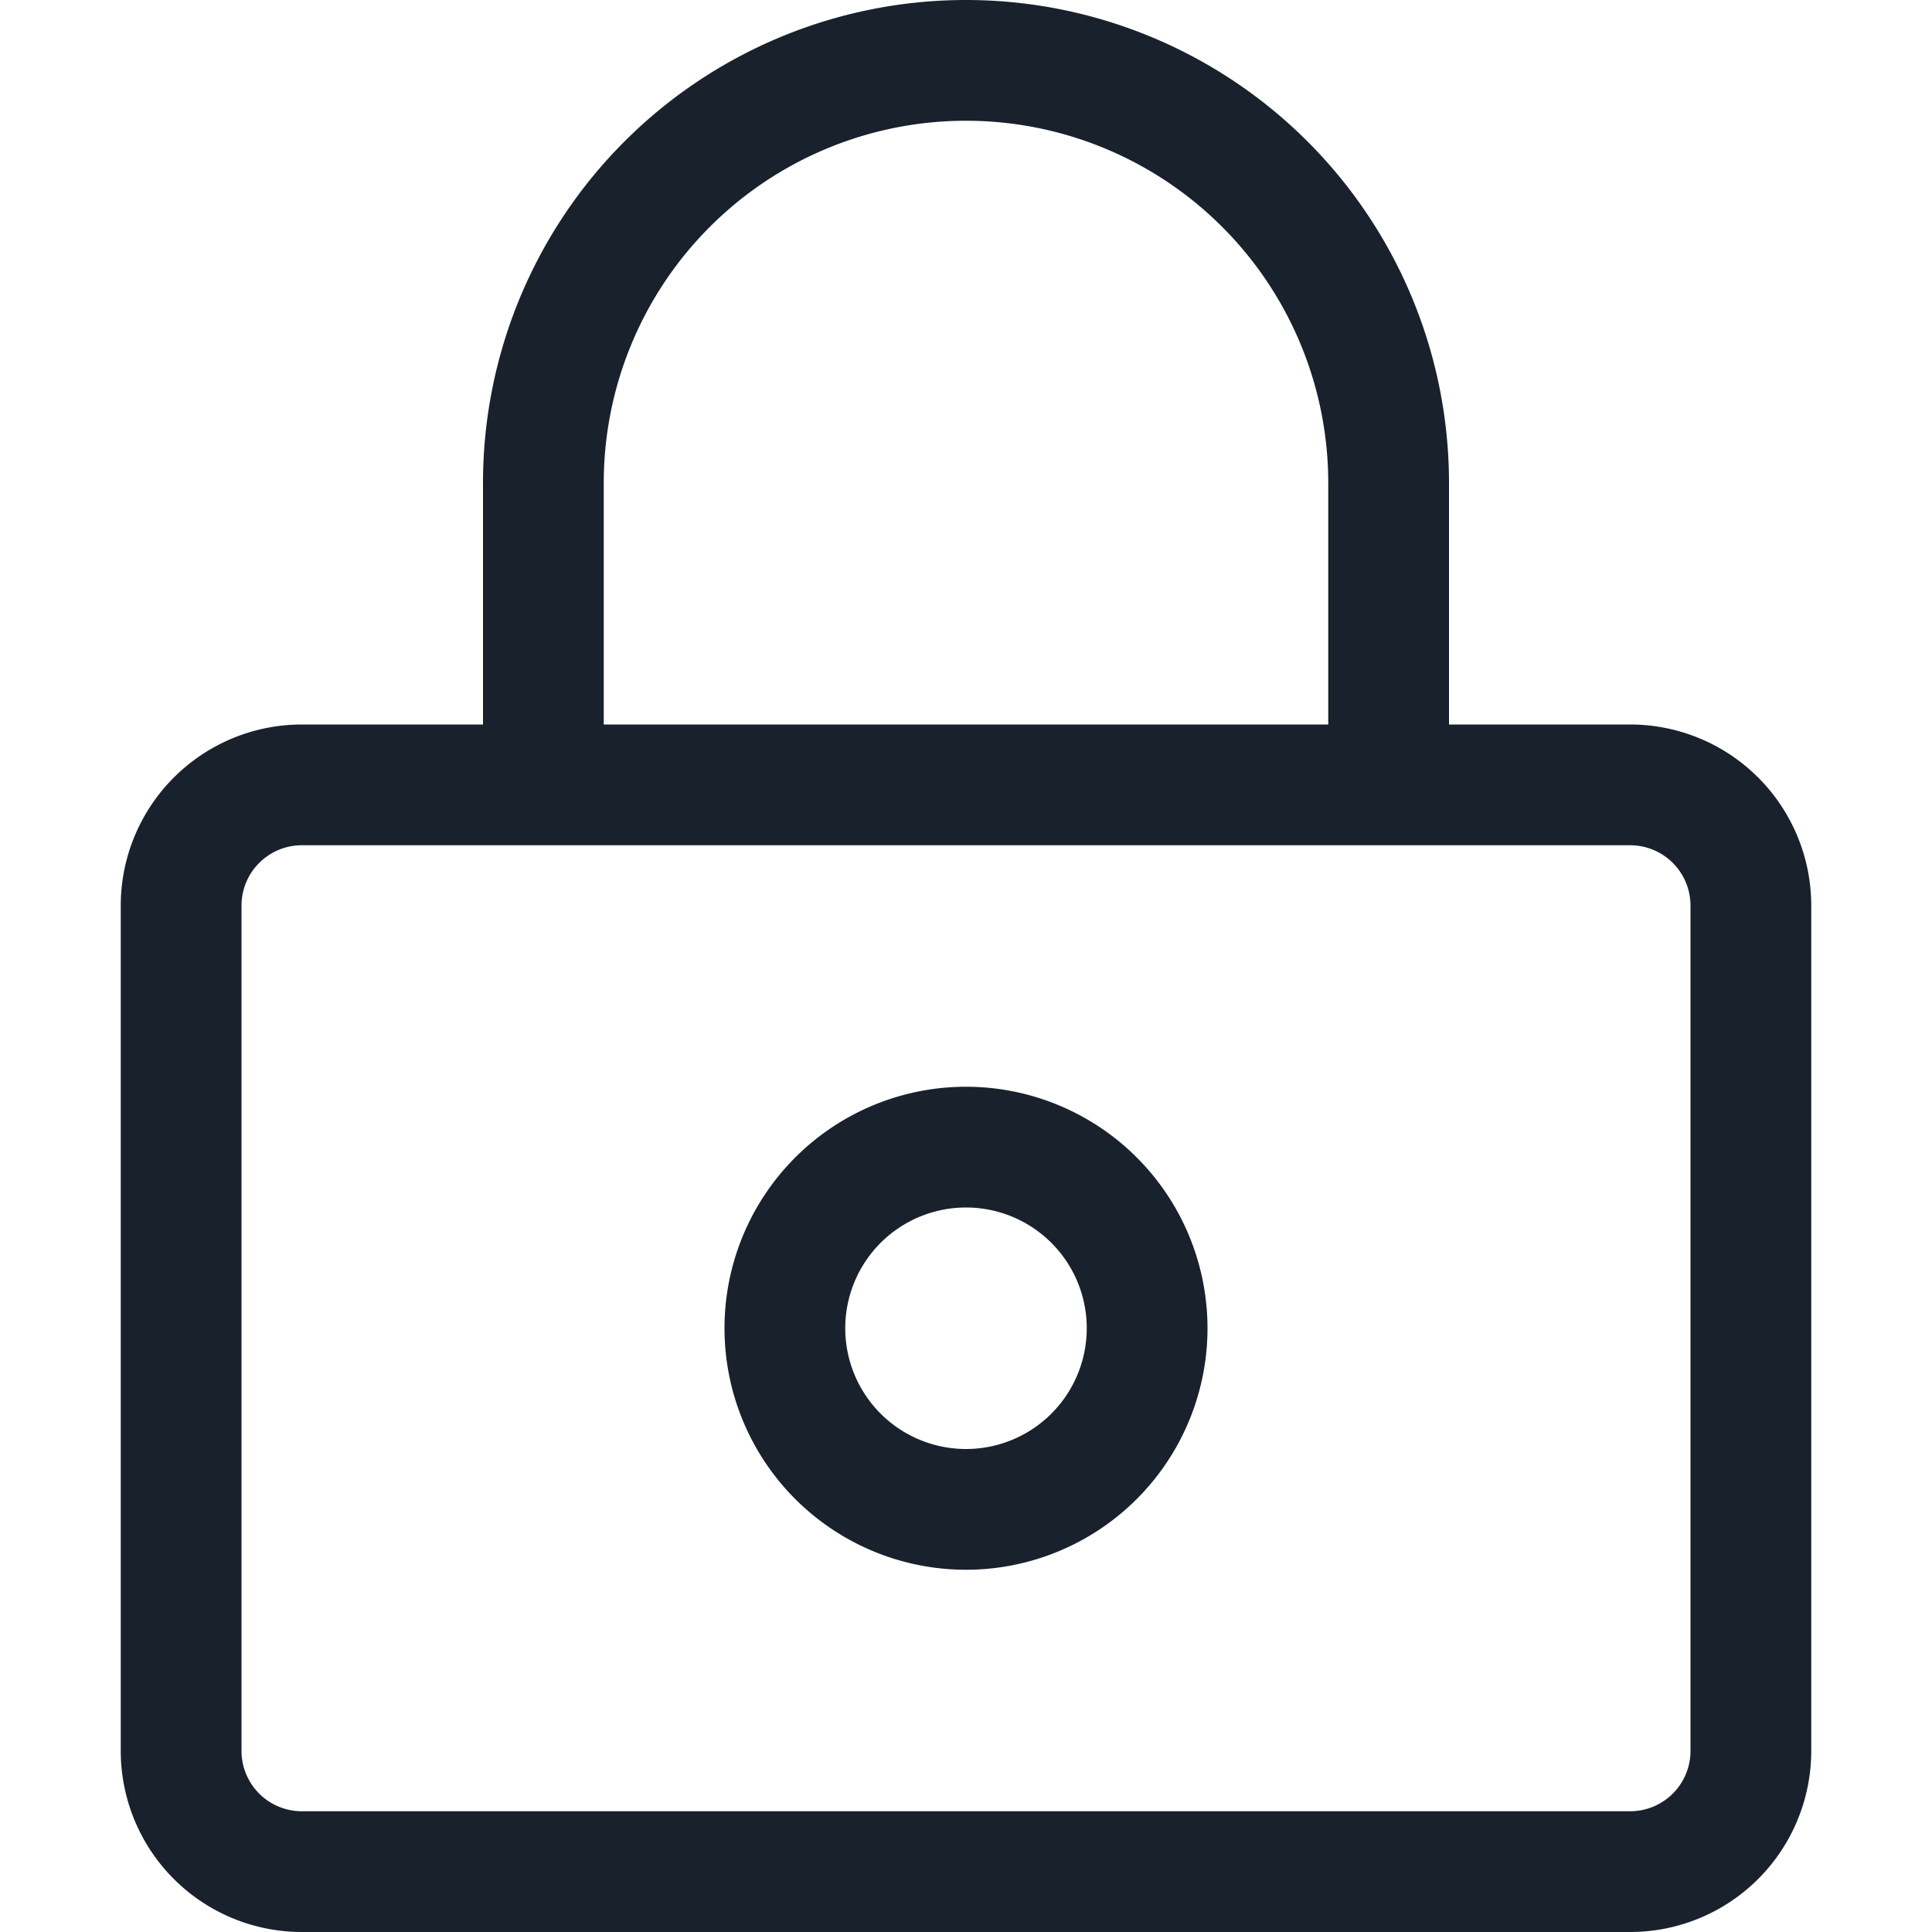 <svg xmlns="http://www.w3.org/2000/svg" width="16" height="16" fill="currentColor" viewBox="0 0 16 16">
  <path fill="#19212C" fill-rule="evenodd" d="M8 0a4 4 0 014 4v2h1.5A1.5 1.5 0 0115 7.5v7a1.5 1.5 0 01-1.5 1.5h-11A1.5 1.5 0 011 14.5v-7A1.5 1.5 0 012.5 6H4V4a4 4 0 014-4zm5.5 7h-11a.5.5 0 00-.5.5v7a.5.5 0 00.5.5h11a.5.5 0 00.5-.5v-7a.5.5 0 00-.5-.5zM8 9a2 2 0 110 4 2 2 0 010-4zm0 1a1 1 0 100 2 1 1 0 000-2zm0-9a3 3 0 00-3 3v2h6V4a3 3 0 00-3-3z" clip-rule="evenodd"/>
</svg>
